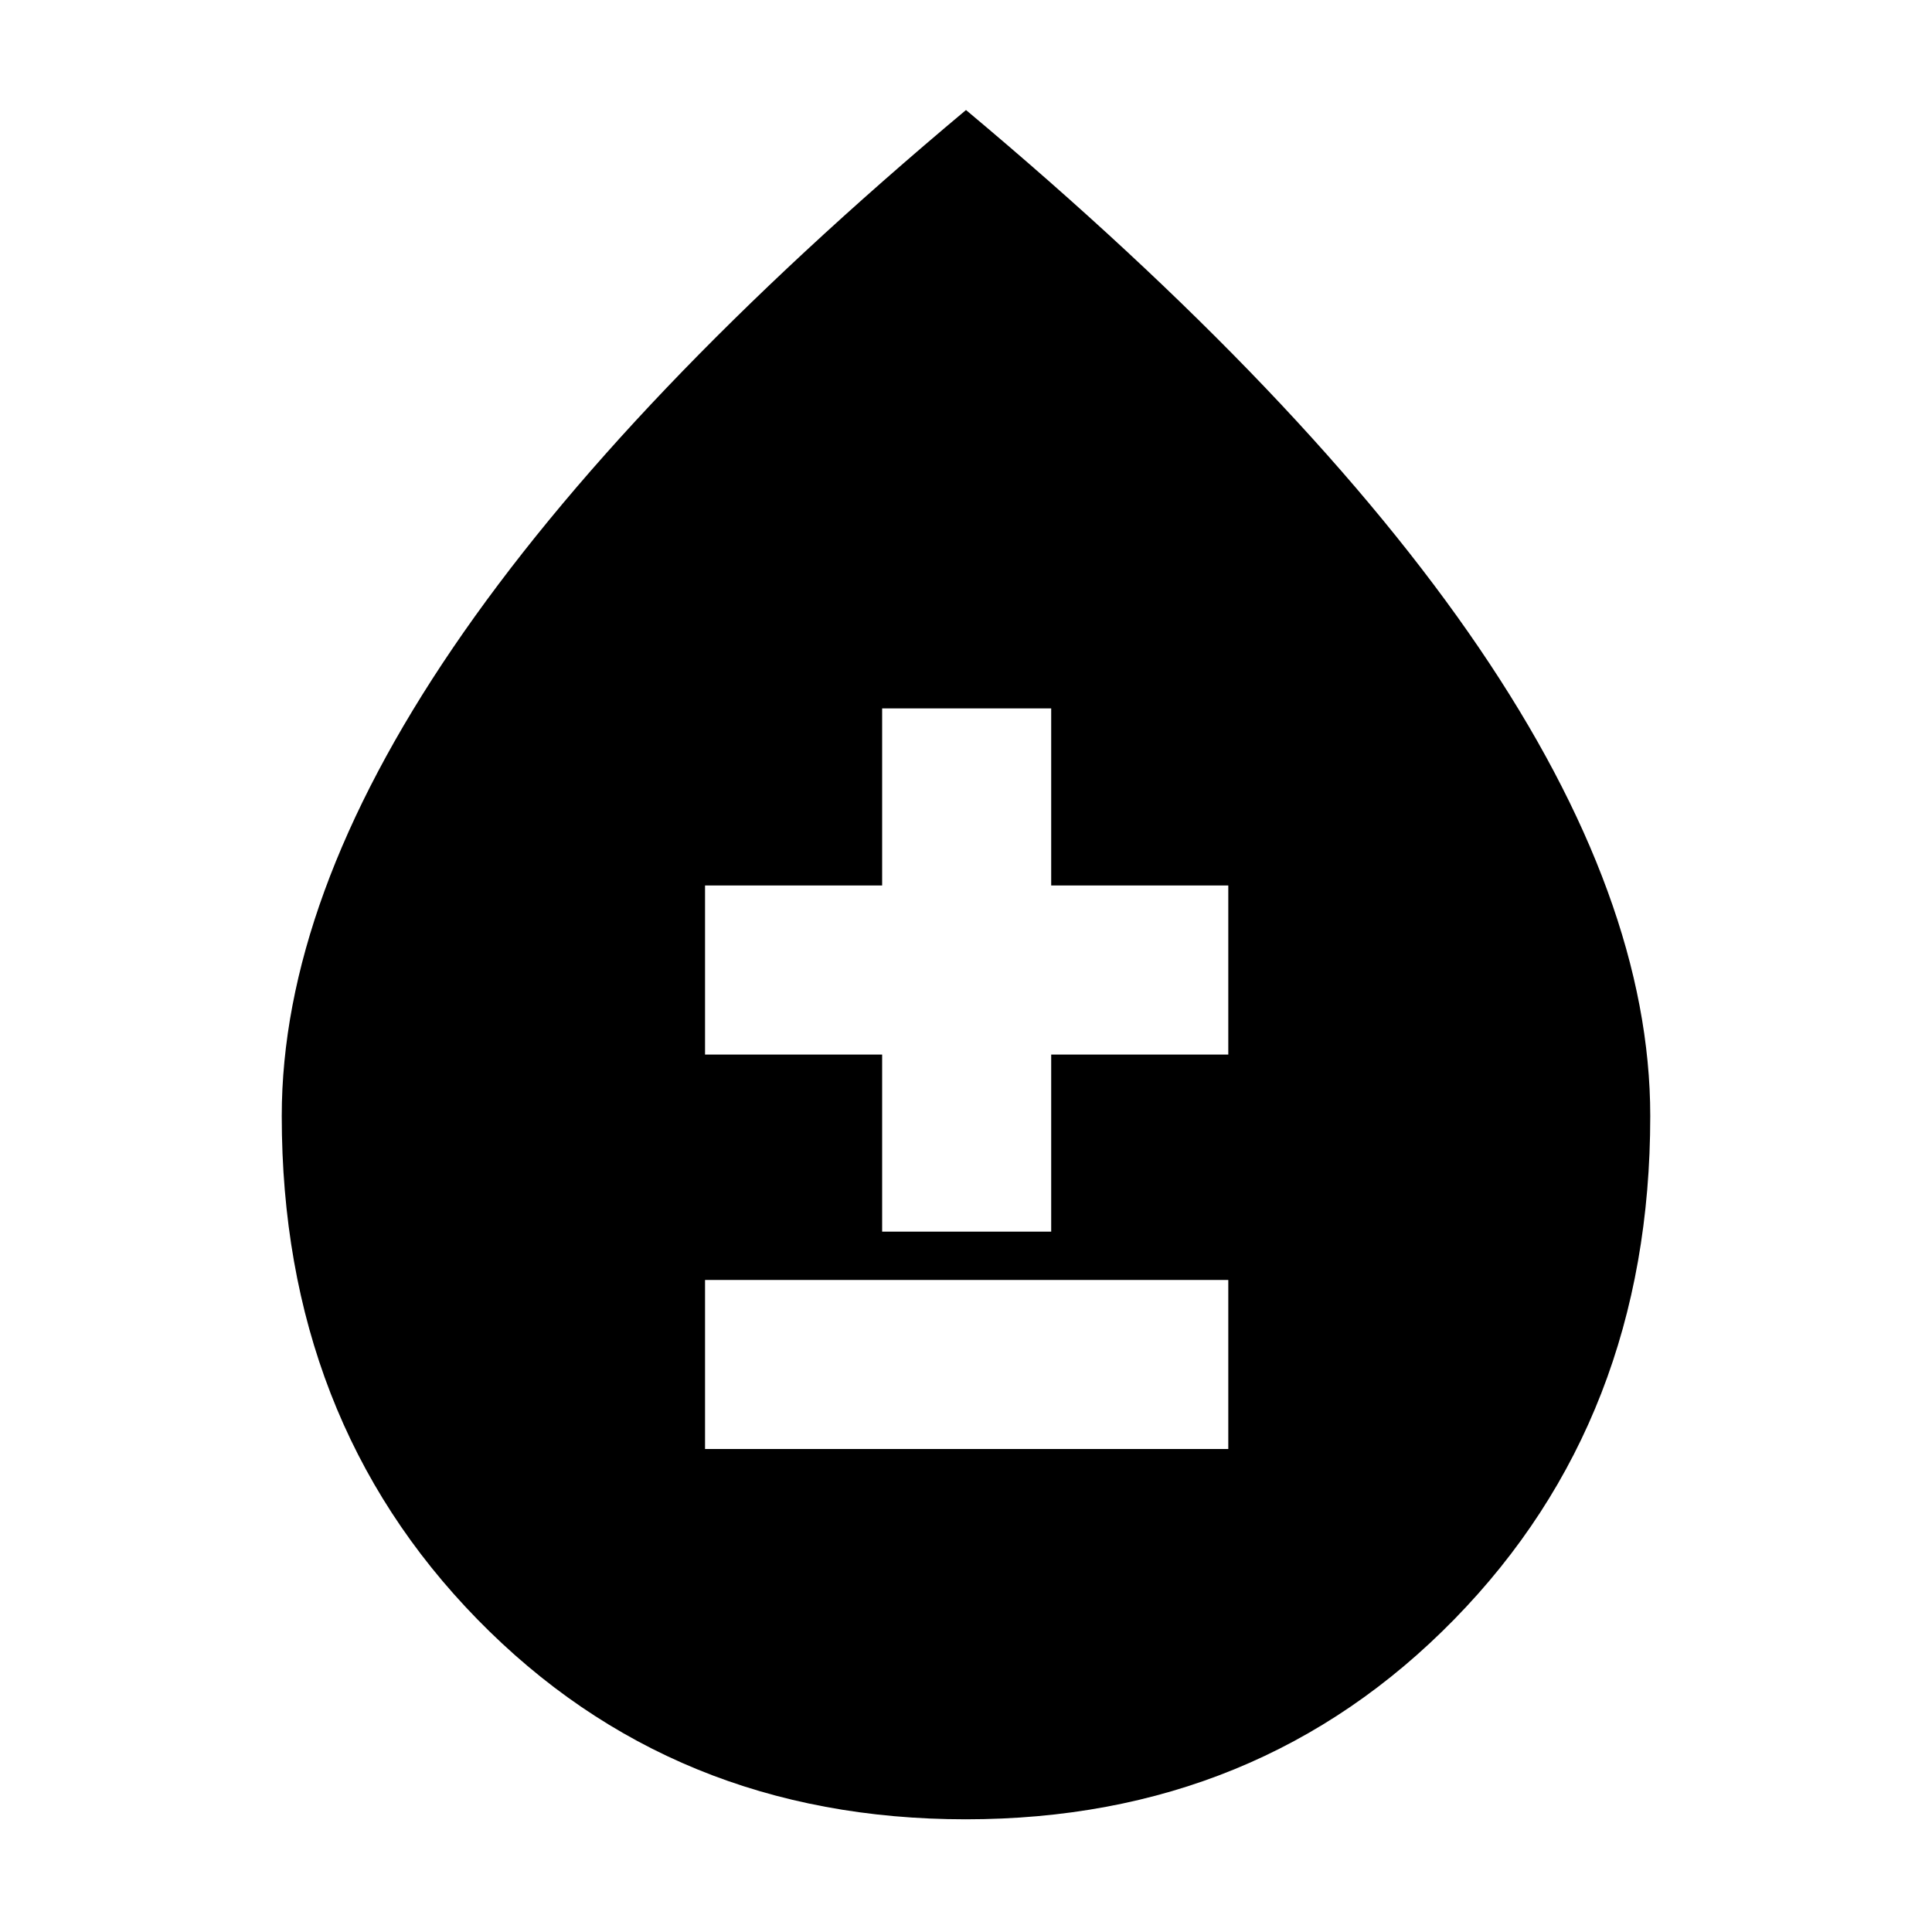 <svg xmlns="http://www.w3.org/2000/svg" height="40" viewBox="0 -960 960 960" width="40"><path d="M479.89-56q-145.61 0-242.75-99.43Q140-254.85 140-405.44 140-513 225-638t255-267.33Q650-763 735-637.96q85 125.04 85 232.51Q820-255 722.75-155.5T479.89-56ZM350.33-240h260v-84h-260v84Zm88-108h84v-88h88v-84h-88v-88h-84v88h-88v84h88v88Z"/></svg>